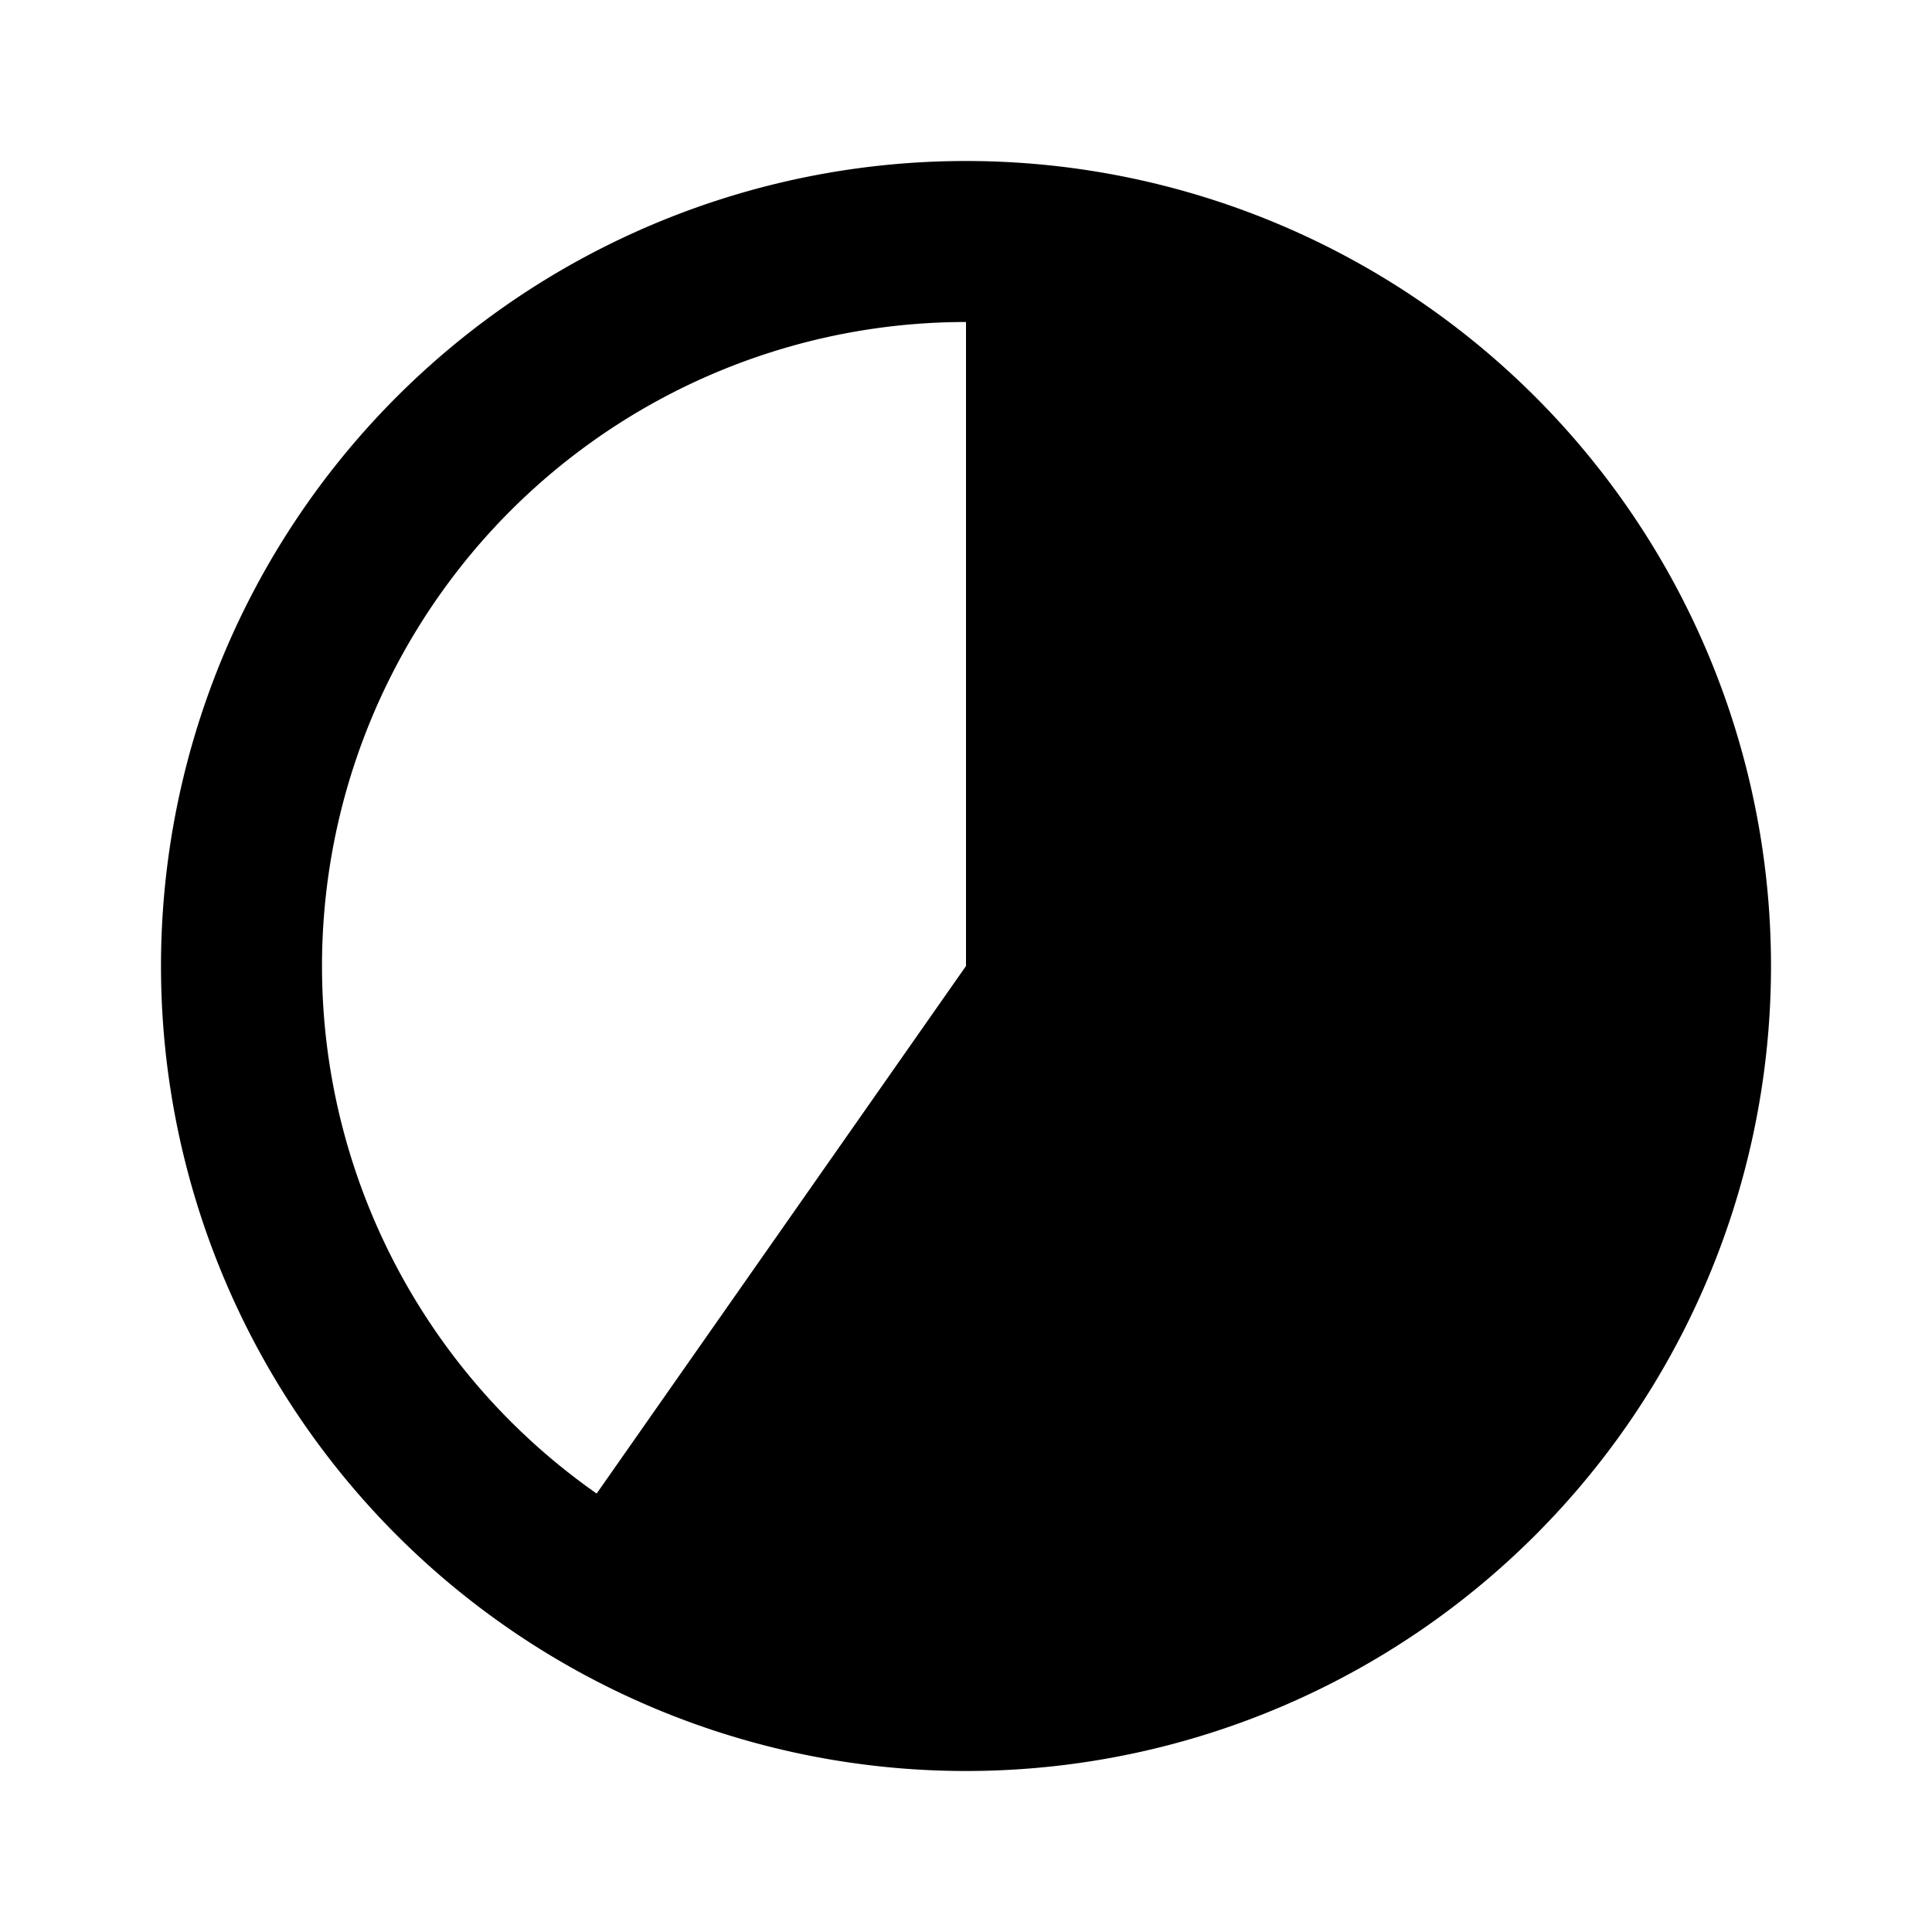 <svg xmlns="http://www.w3.org/2000/svg" fill="none" stroke="currentColor" stroke-linecap="round" stroke-linejoin="round" stroke-width="2" viewBox="0 0 24 24"><path stroke="none" d="M0 0h24v24H0z"/><path fill="currentColor" stroke="none" d="M12 3a9 9 0 1 1-5.162 16.373L12 12z"/><path d="M3 12a9 9 0 1 0 18 0 9 9 0 0 0-18 0"/></svg>